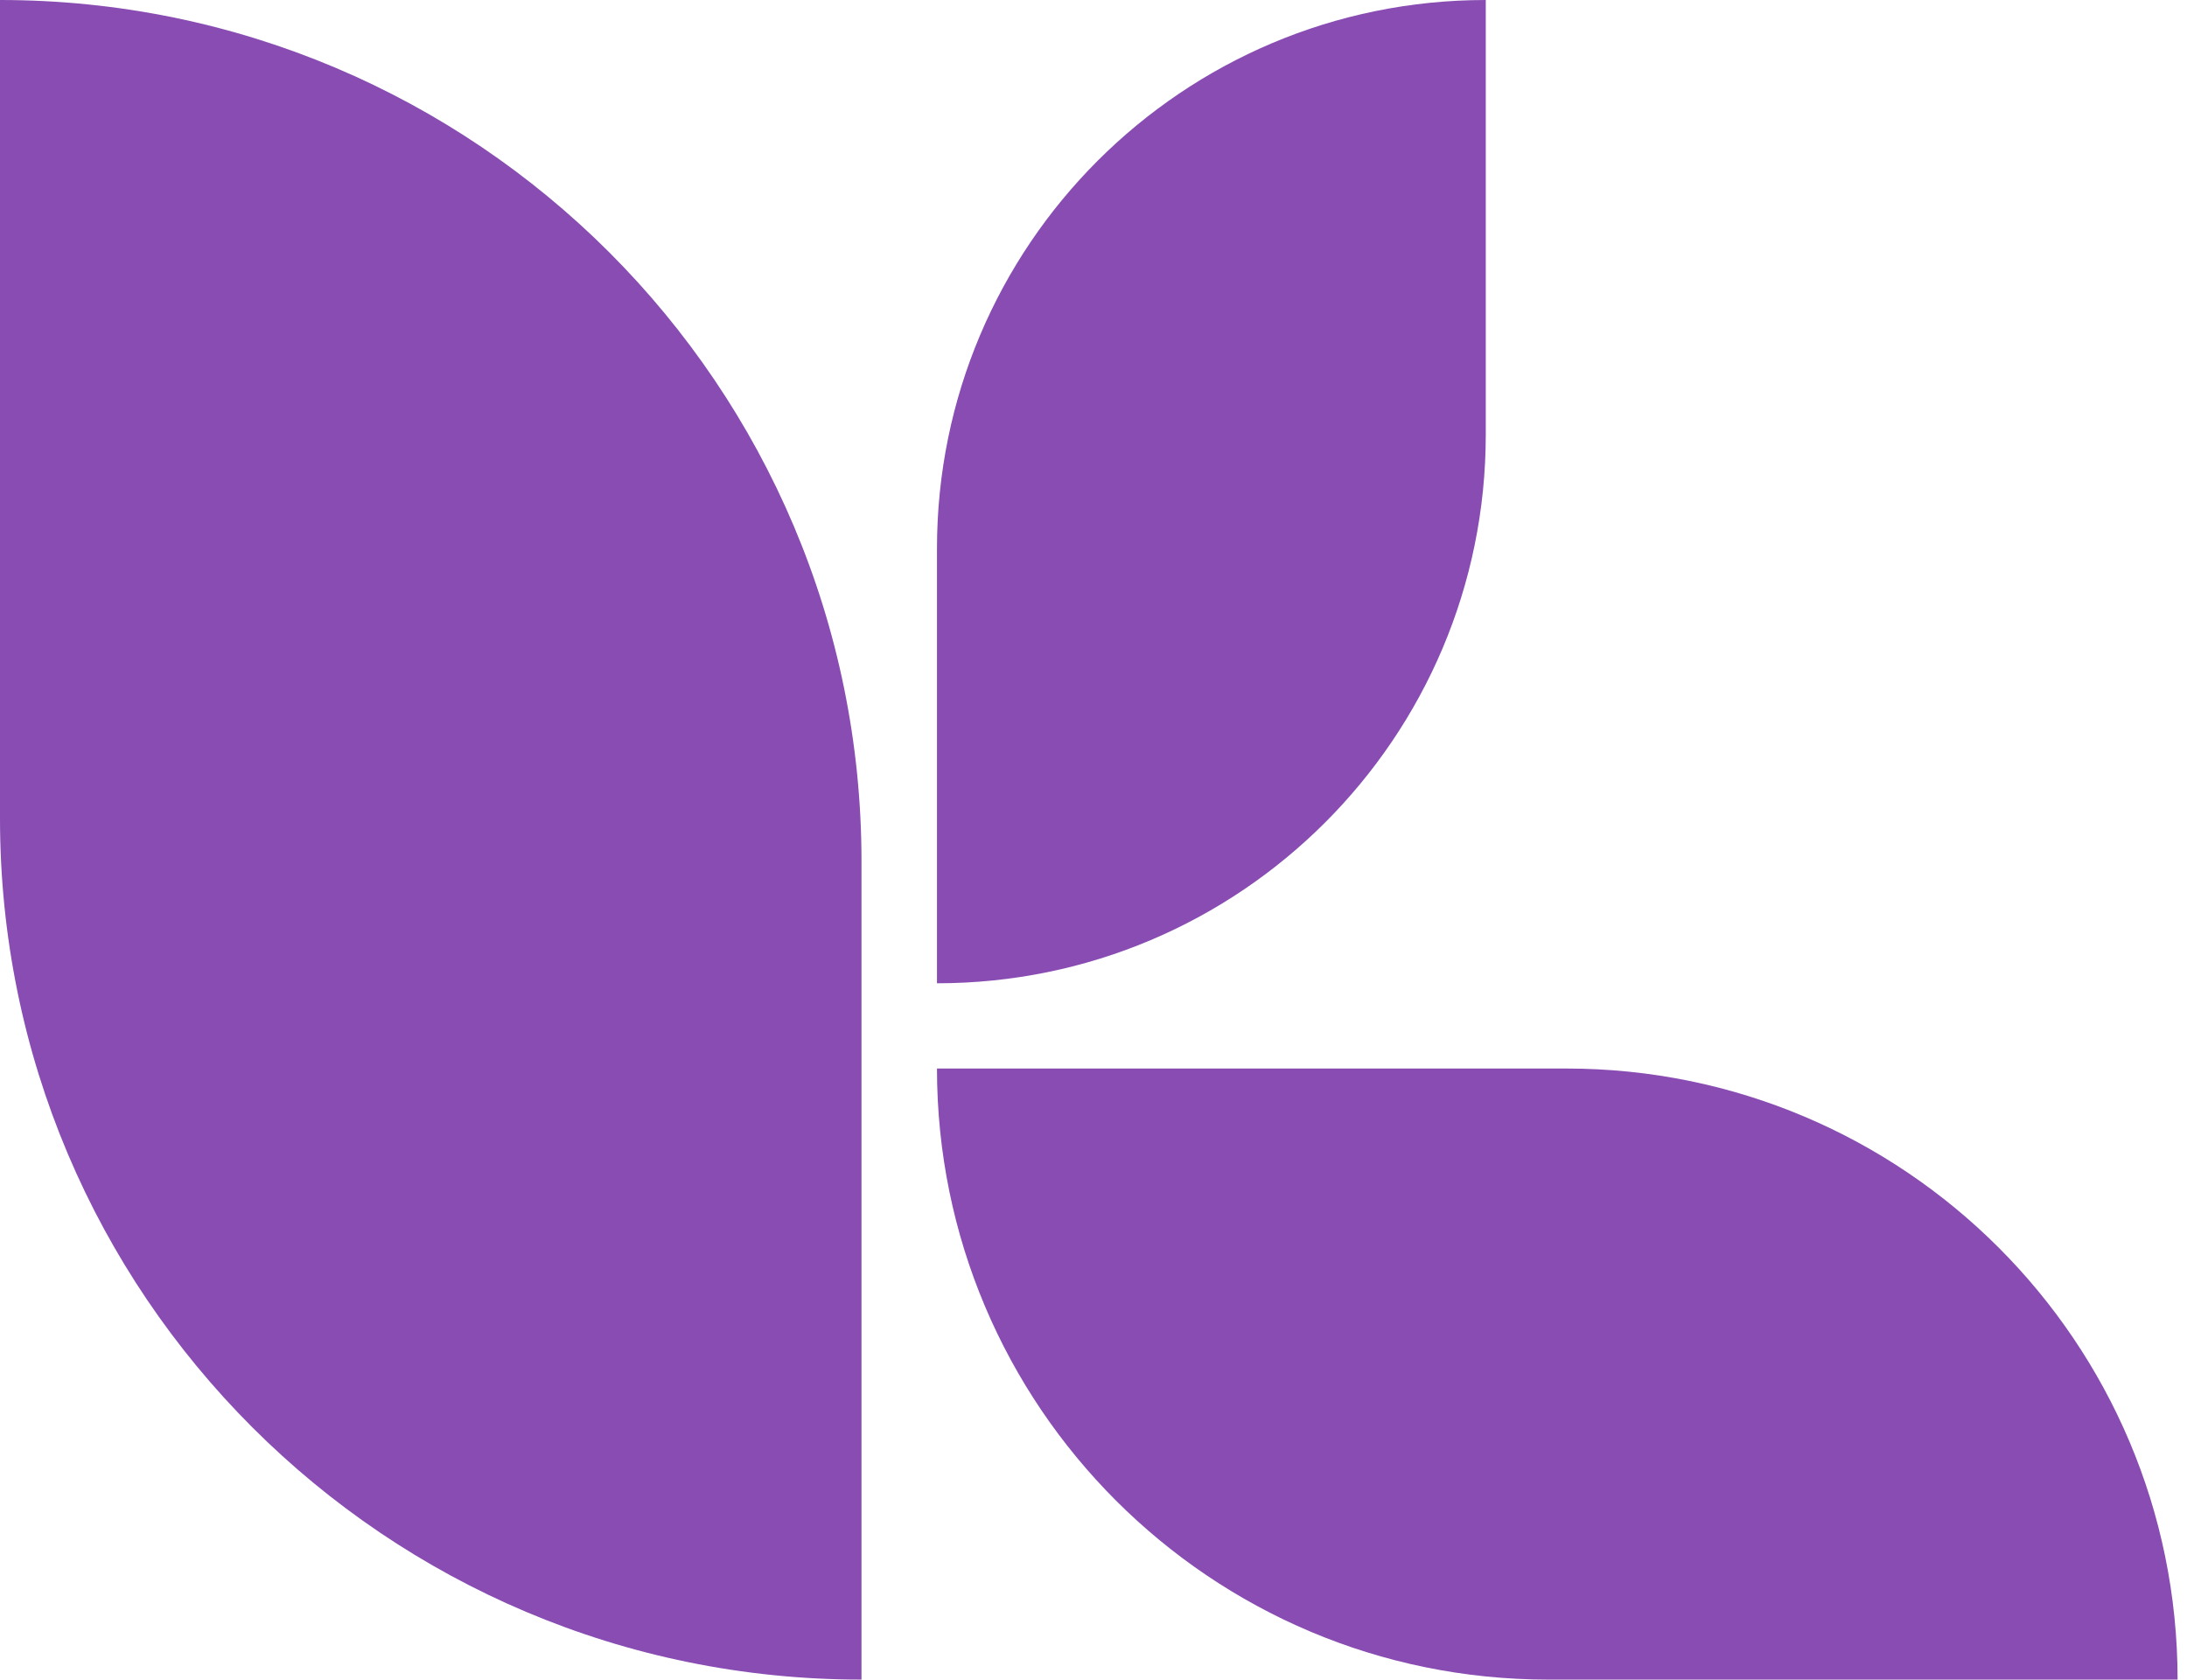 <svg width="151" height="116" viewBox="0 0 151 116" fill="none" xmlns="http://www.w3.org/2000/svg">
<path d="M59.481 116C26.63 116 0 89.37 0 56.519V3.8147e-05C32.85 3.8147e-05 59.481 26.63 59.481 59.48V116Z" fill="#884CB2"/>
<path d="M64.693 67.91V37.891C64.693 16.965 81.658 7.62939e-06 102.584 7.62939e-06V30.018C102.584 50.945 85.62 67.91 64.693 67.91Z" fill="#884CB2"/>
<path d="M150.35 116H106.895C83.588 116 64.693 97.105 64.693 73.797H108.147C131.455 73.797 150.35 92.692 150.35 116Z" fill="#884CB2"/>
</svg>
